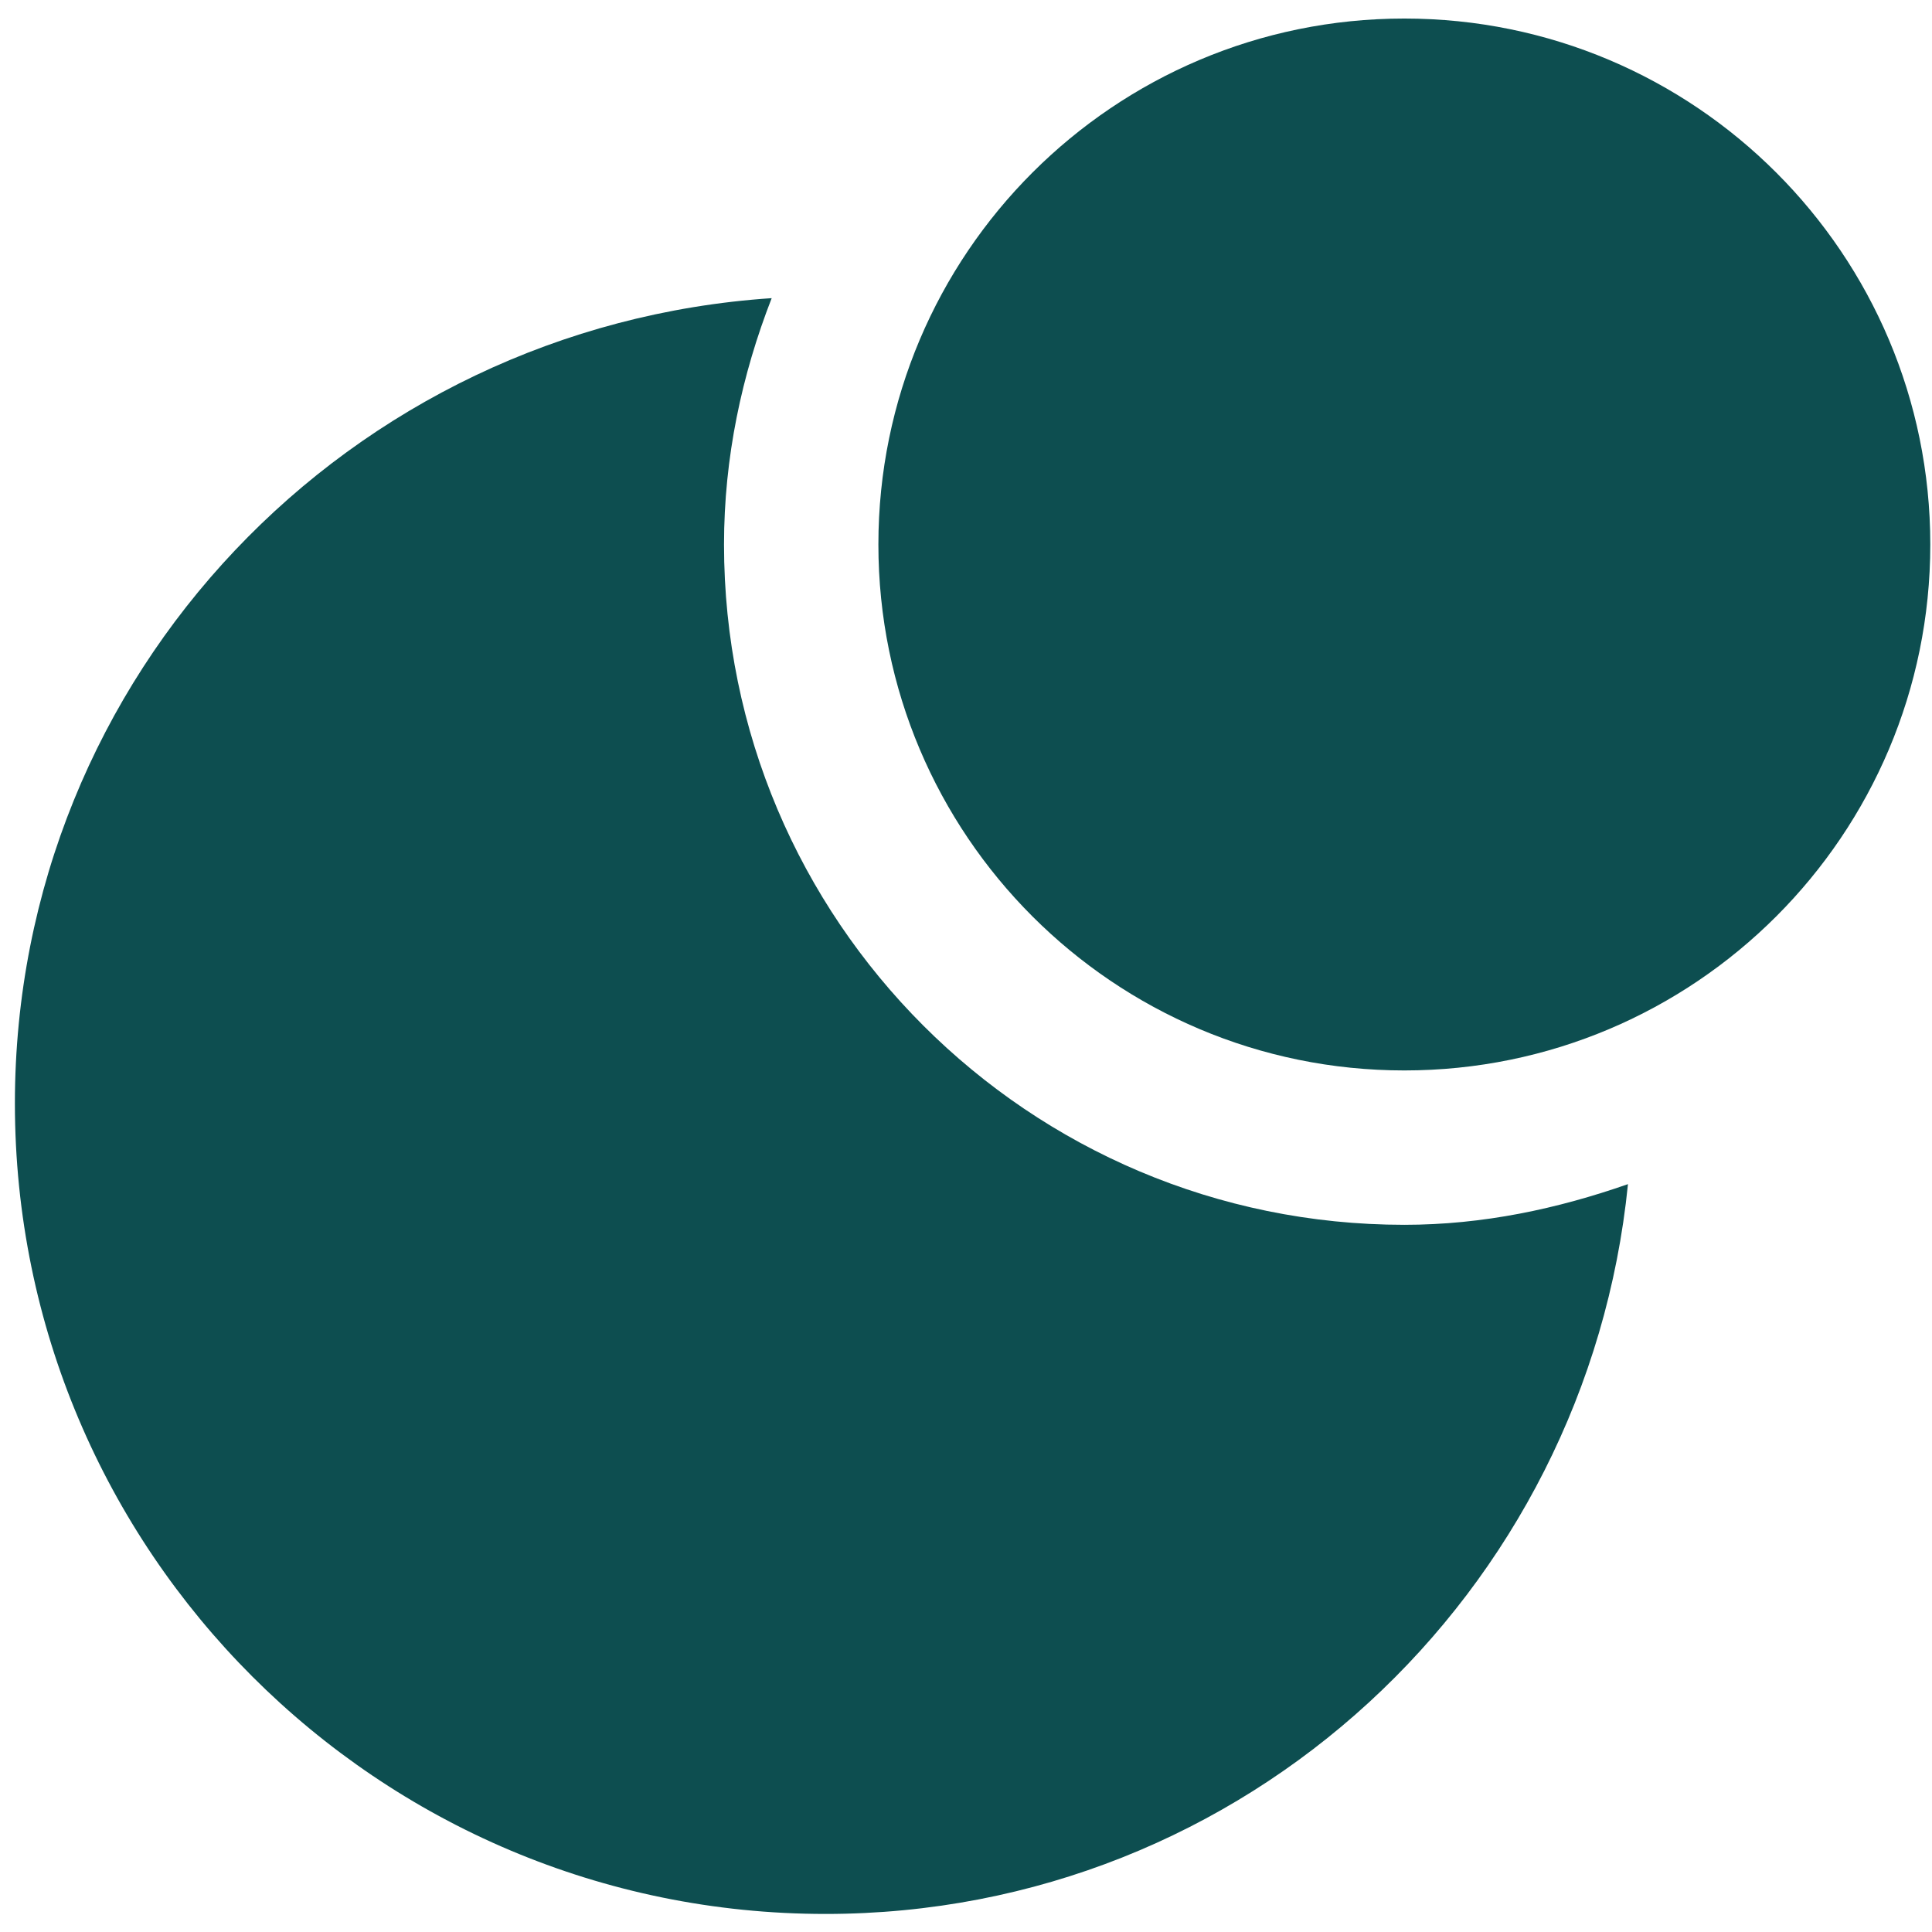 <svg width="52" height="52" viewBox="0 0 52 52" fill="none" xmlns="http://www.w3.org/2000/svg">
<path d="M51.954 14.655C51.954 22.473 45.616 28.811 37.798 28.811C29.98 28.811 23.642 22.473 23.642 14.655C23.642 6.837 29.98 0.499 37.798 0.499C45.616 0.499 51.954 6.837 51.954 14.655Z" fill="#0D4E50"/>
<path d="M37.798 32.966C27.685 32.966 19.487 24.769 19.487 14.655C19.487 12.31 19.966 10.086 20.77 8.025C9.409 8.783 0.401 18.142 0.401 29.697C0.401 41.746 10.17 51.514 22.218 51.514C33.523 51.514 42.711 42.885 43.817 31.871C41.922 32.534 39.918 32.966 37.798 32.966Z" fill="#0D4E50"/>
</svg>
